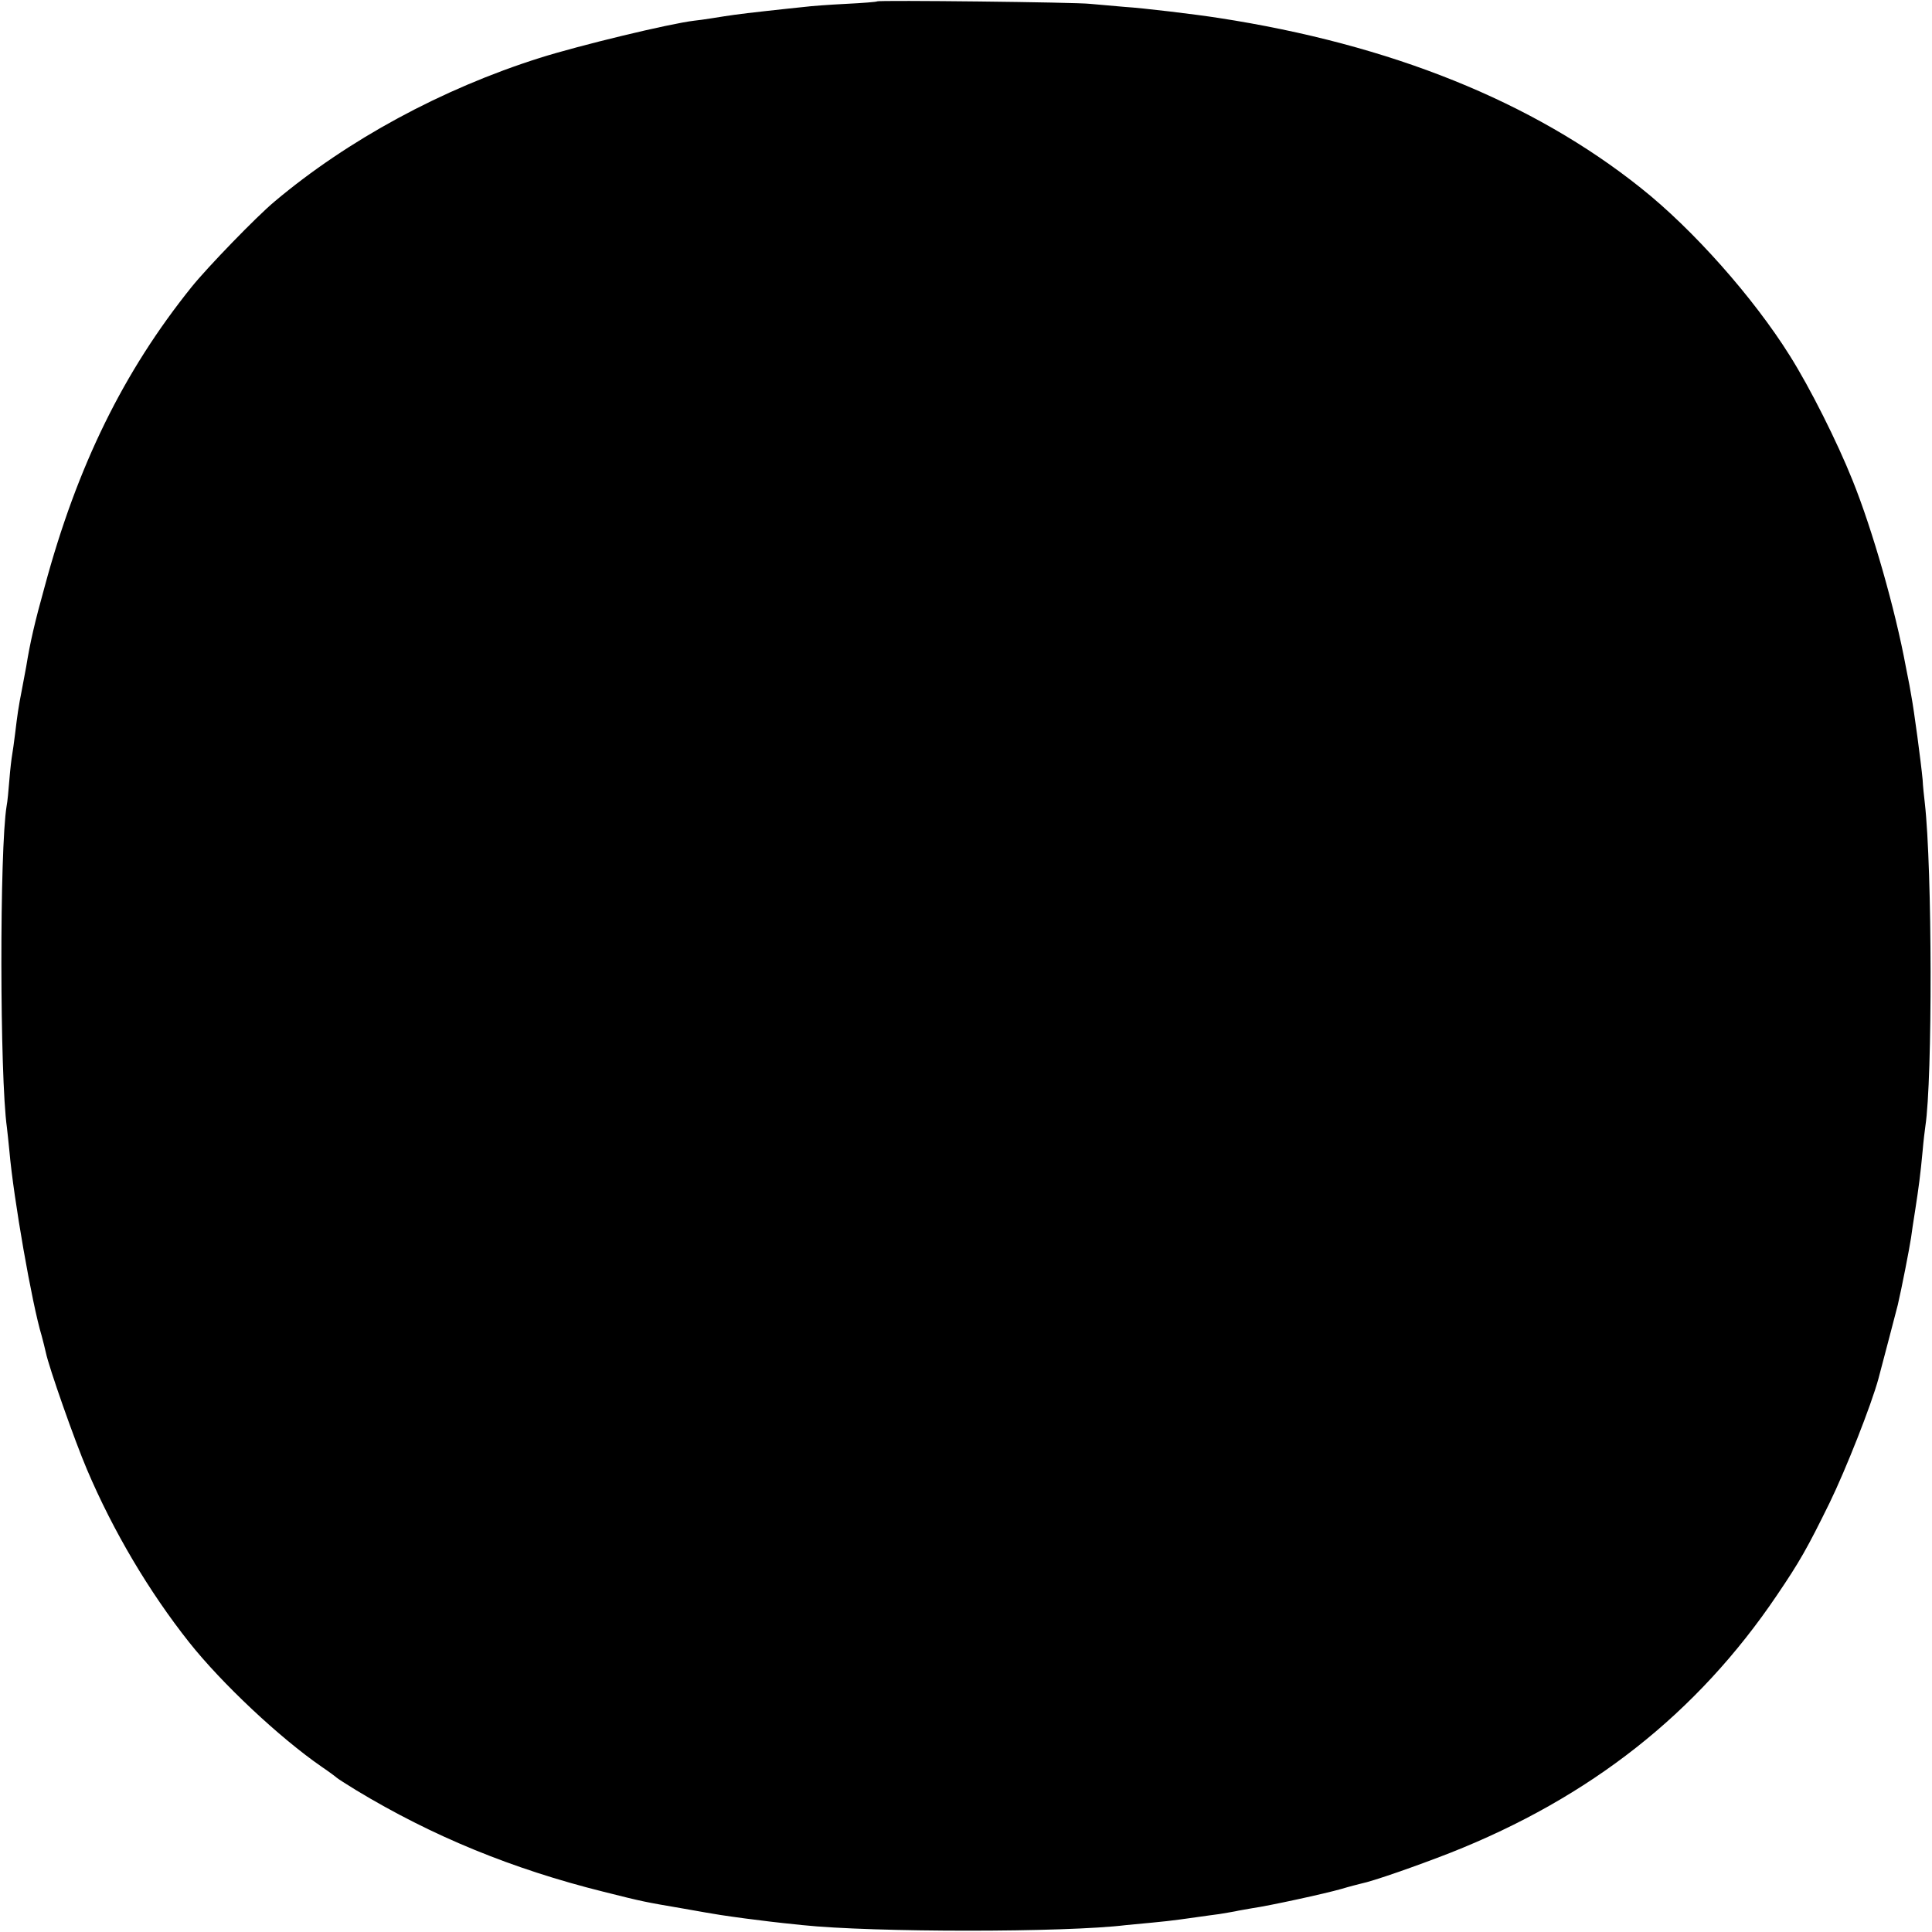 <?xml version="1.0" standalone="no"?>
<!DOCTYPE svg PUBLIC "-//W3C//DTD SVG 20010904//EN"
 "http://www.w3.org/TR/2001/REC-SVG-20010904/DTD/svg10.dtd">
<svg version="1.0" xmlns="http://www.w3.org/2000/svg"
 width="700pt" height="700pt" viewBox="0 0 700 700"
 preserveAspectRatio="xMidYMid meet">
<g transform="translate(0,700) scale(0.1,-0.1)"
fill="#000000" stroke="none">
<path d="M3178 6995 c-2 -2 -52 -6 -113 -9 -60 -3 -128 -8 -150 -11 -22 -2
-85 -9 -140 -15 -108 -12 -126 -15 -195 -26 -25 -4 -54 -8 -65 -9 -91 -11
-414 -89 -560 -135 -354 -112 -695 -297 -960 -520 -65 -54 -244 -239 -301
-310 -246 -306 -414 -647 -532 -1085 -36 -129 -53 -203 -67 -290 -3 -16 -10
-52 -15 -80 -14 -71 -17 -95 -25 -161 -4 -33 -9 -68 -11 -79 -2 -11 -7 -51
-10 -90 -3 -38 -7 -81 -10 -95 -26 -158 -25 -980 1 -1165 2 -16 6 -55 9 -85
15 -172 82 -555 117 -670 5 -19 12 -46 15 -60 11 -54 105 -321 149 -424 96
-226 226 -444 370 -626 119 -150 328 -346 480 -451 28 -19 52 -37 55 -40 3 -3
34 -23 70 -45 276 -167 567 -286 896 -368 147 -37 149 -37 289 -61 140 -25
145 -25 225 -36 71 -9 99 -13 207 -24 256 -27 954 -27 1173 0 19 2 62 6 95 9
33 3 77 8 98 11 20 3 53 7 72 10 19 3 52 7 73 10 20 3 46 8 58 10 12 3 39 7
60 11 63 9 265 53 324 70 30 9 62 17 70 19 45 9 202 64 325 112 506 200 894
505 1183 933 82 121 110 170 191 335 58 119 151 354 177 450 17 63 64 244 70
267 14 60 42 203 48 243 2 17 9 62 15 100 13 84 19 129 27 215 3 36 8 76 10
90 26 171 25 930 -2 1170 -3 25 -7 63 -8 85 -6 64 -31 251 -41 304 -1 9 -10
57 -20 106 -38 206 -121 497 -193 675 -56 140 -154 335 -227 451 -132 211
-351 458 -540 608 -392 313 -906 520 -1530 616 -83 13 -274 36 -340 40 -44 4
-100 9 -125 11 -48 6 -767 14 -772 9z"/>
</g>
</svg>
